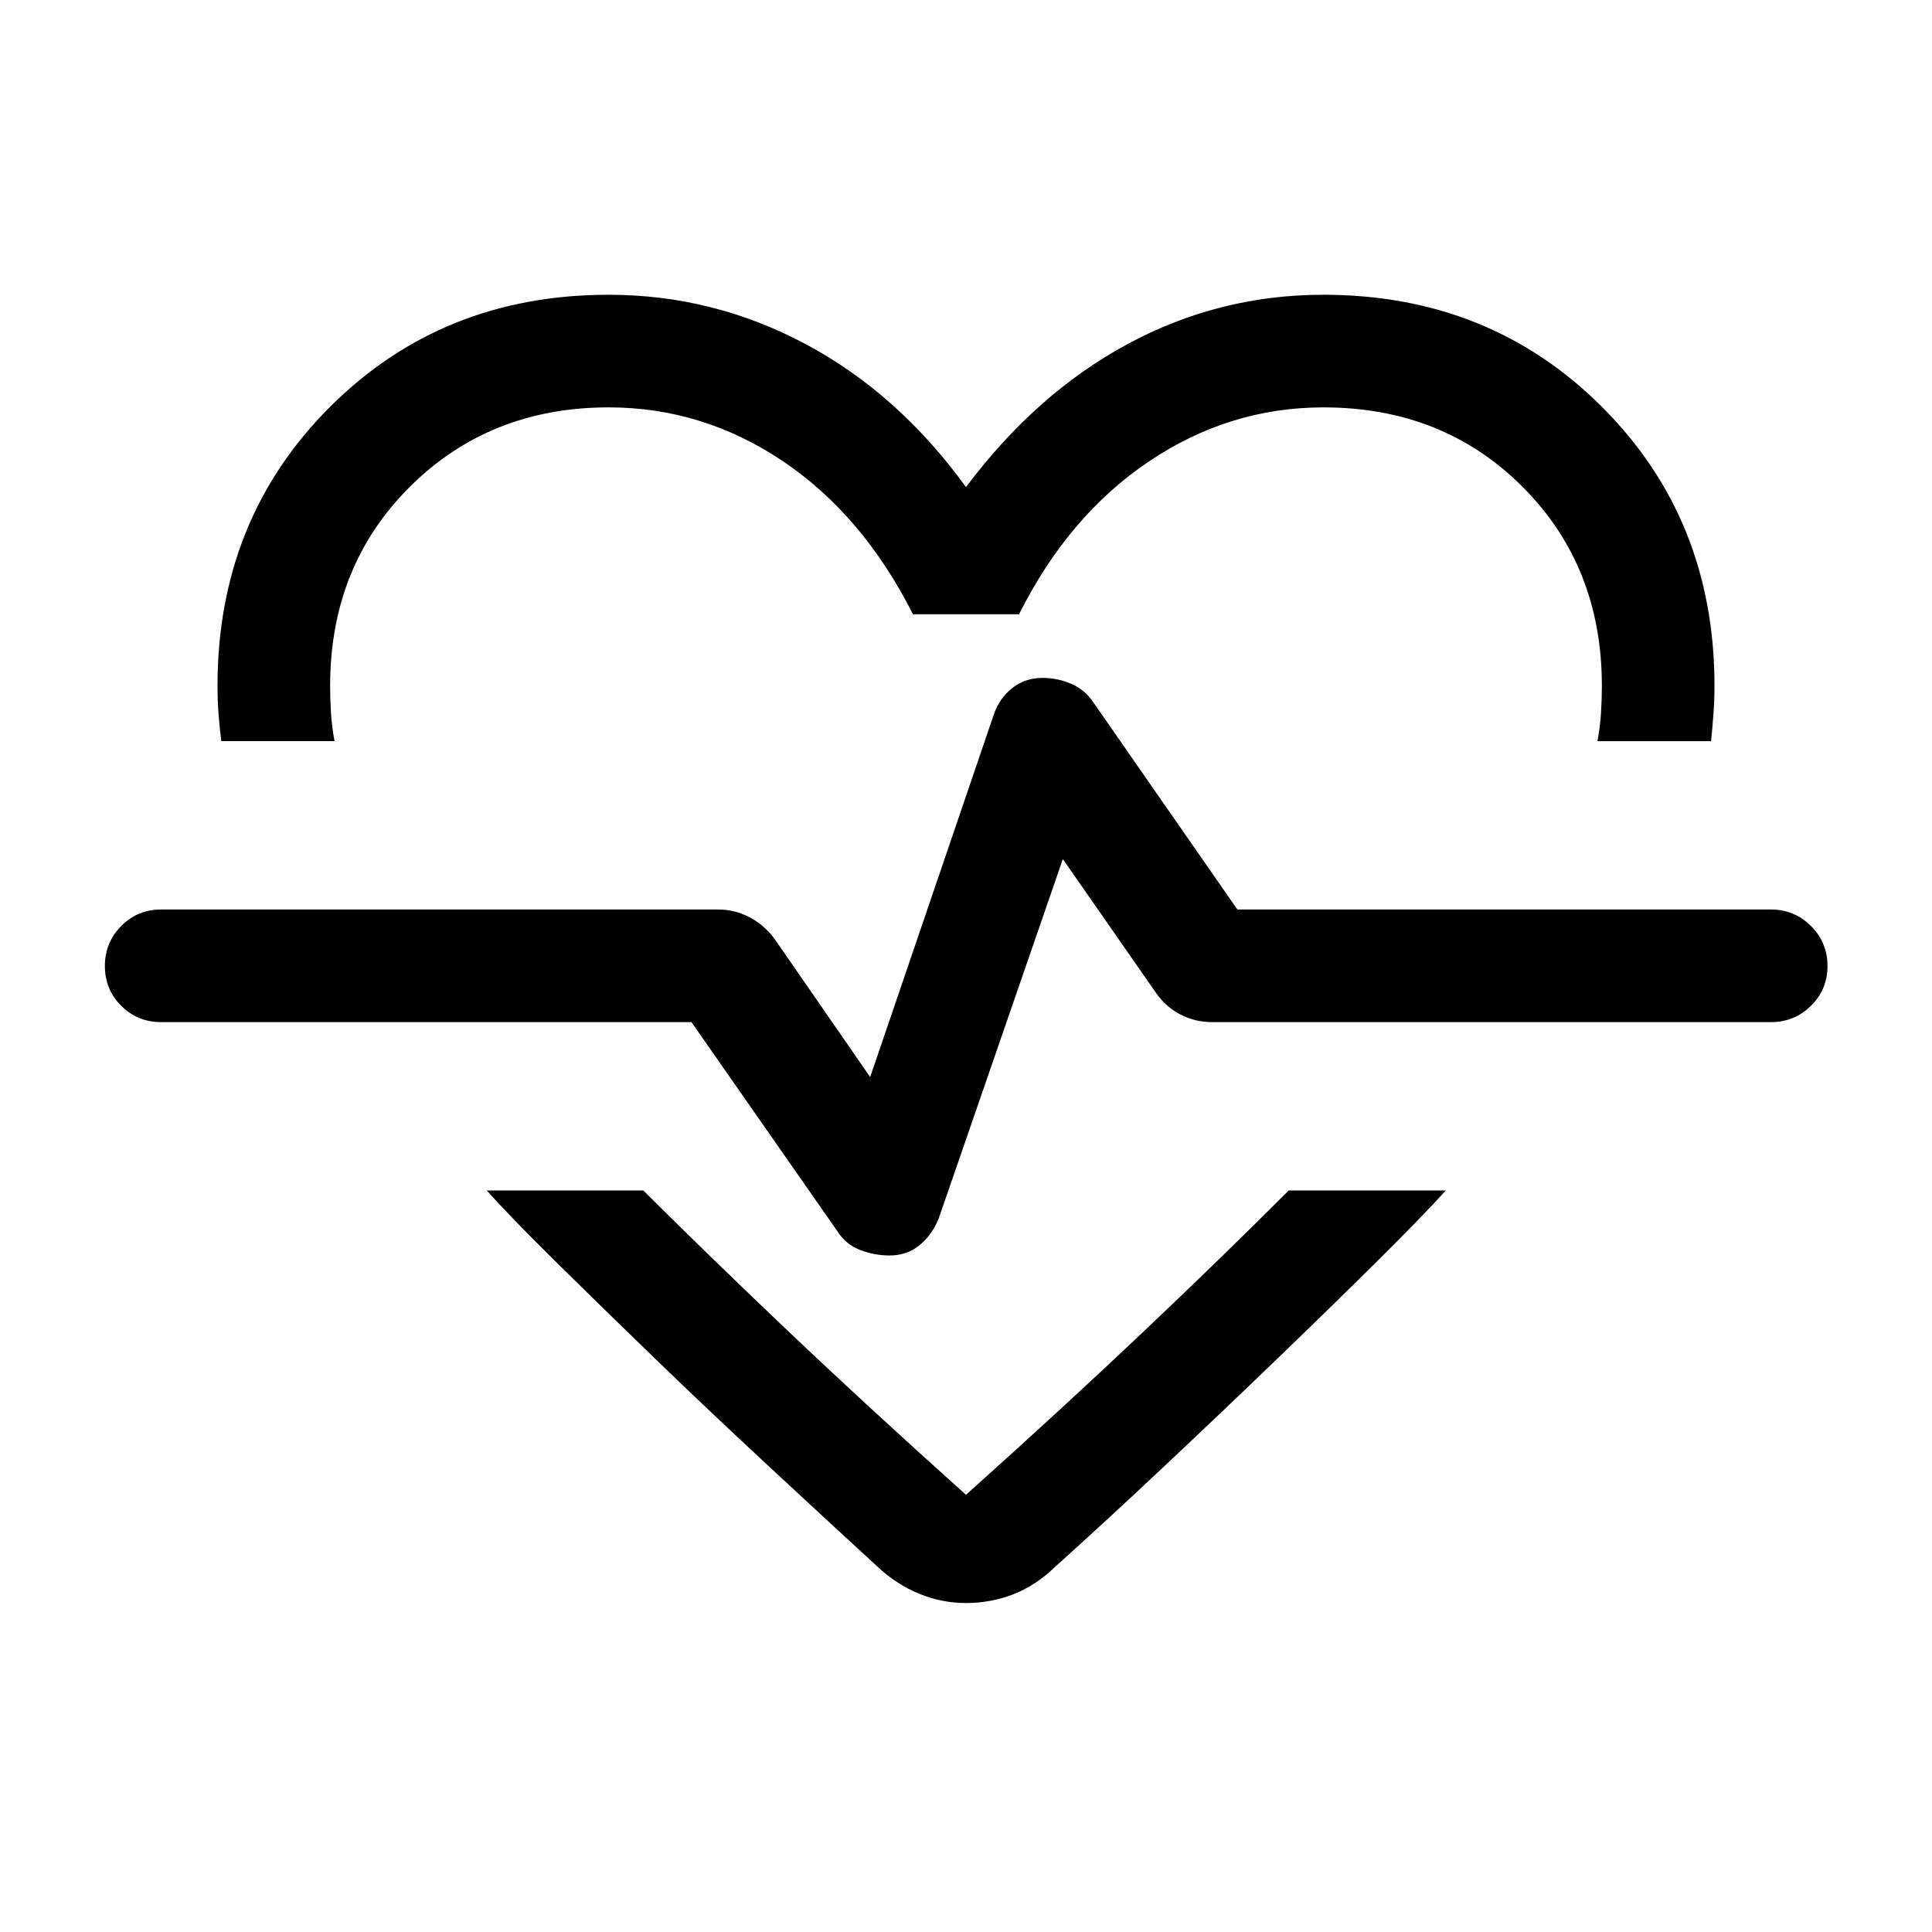 <svg xmlns="http://www.w3.org/2000/svg" height="24" viewBox="0 96 960 960" width="24"><path d="M302.423 242.463q51.885 0 97.846 24.5 45.962 24.5 79.731 71.078 34.885-46.578 80.288-71.078 45.404-24.5 97.289-24.5 82.73 0 138.537 55.807 55.808 55.808 55.808 138.538 0 6.884-.5 13.73-.5 6.847-1.193 13.731h-56.46q1.308-6.884 1.75-13.731.443-6.846.443-13.73 0-59.5-39.443-98.943-39.442-39.442-98.942-39.442-46.769 0-86.712 26.885-39.942 26.884-64.519 75.923h-52.692q-24.962-49.423-64.712-76.116-39.75-26.692-86.519-26.692-59.115 0-98.75 39.442-39.635 39.443-39.635 98.943 0 6.884.443 13.73.442 6.847 1.75 13.731h-56.268q-.885-6.884-1.385-13.731-.5-6.846-.5-13.73 0-82.73 55.808-138.538 55.807-55.807 138.537-55.807ZM480 892.537q-11.961 0-23.134-4.558-11.173-4.557-20.519-13.211-24.961-22.923-54.211-50.057-29.25-27.135-56.481-53.462t-49.75-48.557q-22.519-22.231-34.019-35.154h77.768q32 31.885 71.327 69.27 39.327 37.384 89.019 81.961 49.692-44.577 89.019-81.865 39.327-37.289 71.327-69.366h78.075q-11.692 12.923-34.211 35.25-22.519 22.327-49.846 48.654-27.327 26.327-56.288 53.557-28.962 27.231-54.038 49.769-9.346 9.038-20.519 13.404-11.173 4.365-23.519 4.365Zm-38-172.691q8.731 0 14.98-5.173 6.25-5.173 9.481-13.289l61.654-178.501 46.347 66.539q4.808 6.924 12.096 10.693 7.288 3.769 15.711 3.769H880q11.654 0 19.865-8.115 8.211-8.115 8.211-19.769 0-11.654-8.211-19.865-8.211-8.211-19.865-8.211H614.846L543.23 444.923q-4.154-6.192-10.942-9.134T518 432.847q-8.731 0-15.173 5.173t-9.096 13.288l-61.346 179.886-47.616-68.809q-5-6.731-12.289-10.596-7.288-3.865-15.711-3.865H80q-11.654 0-19.769 8.211-8.115 8.211-8.115 19.865 0 11.654 8.115 19.769 8.115 8.115 19.769 8.115h263.577l72.501 103.885q4.153 6.577 11.288 9.327 7.134 2.75 14.634 2.75ZM480 568.5Z"/></svg>